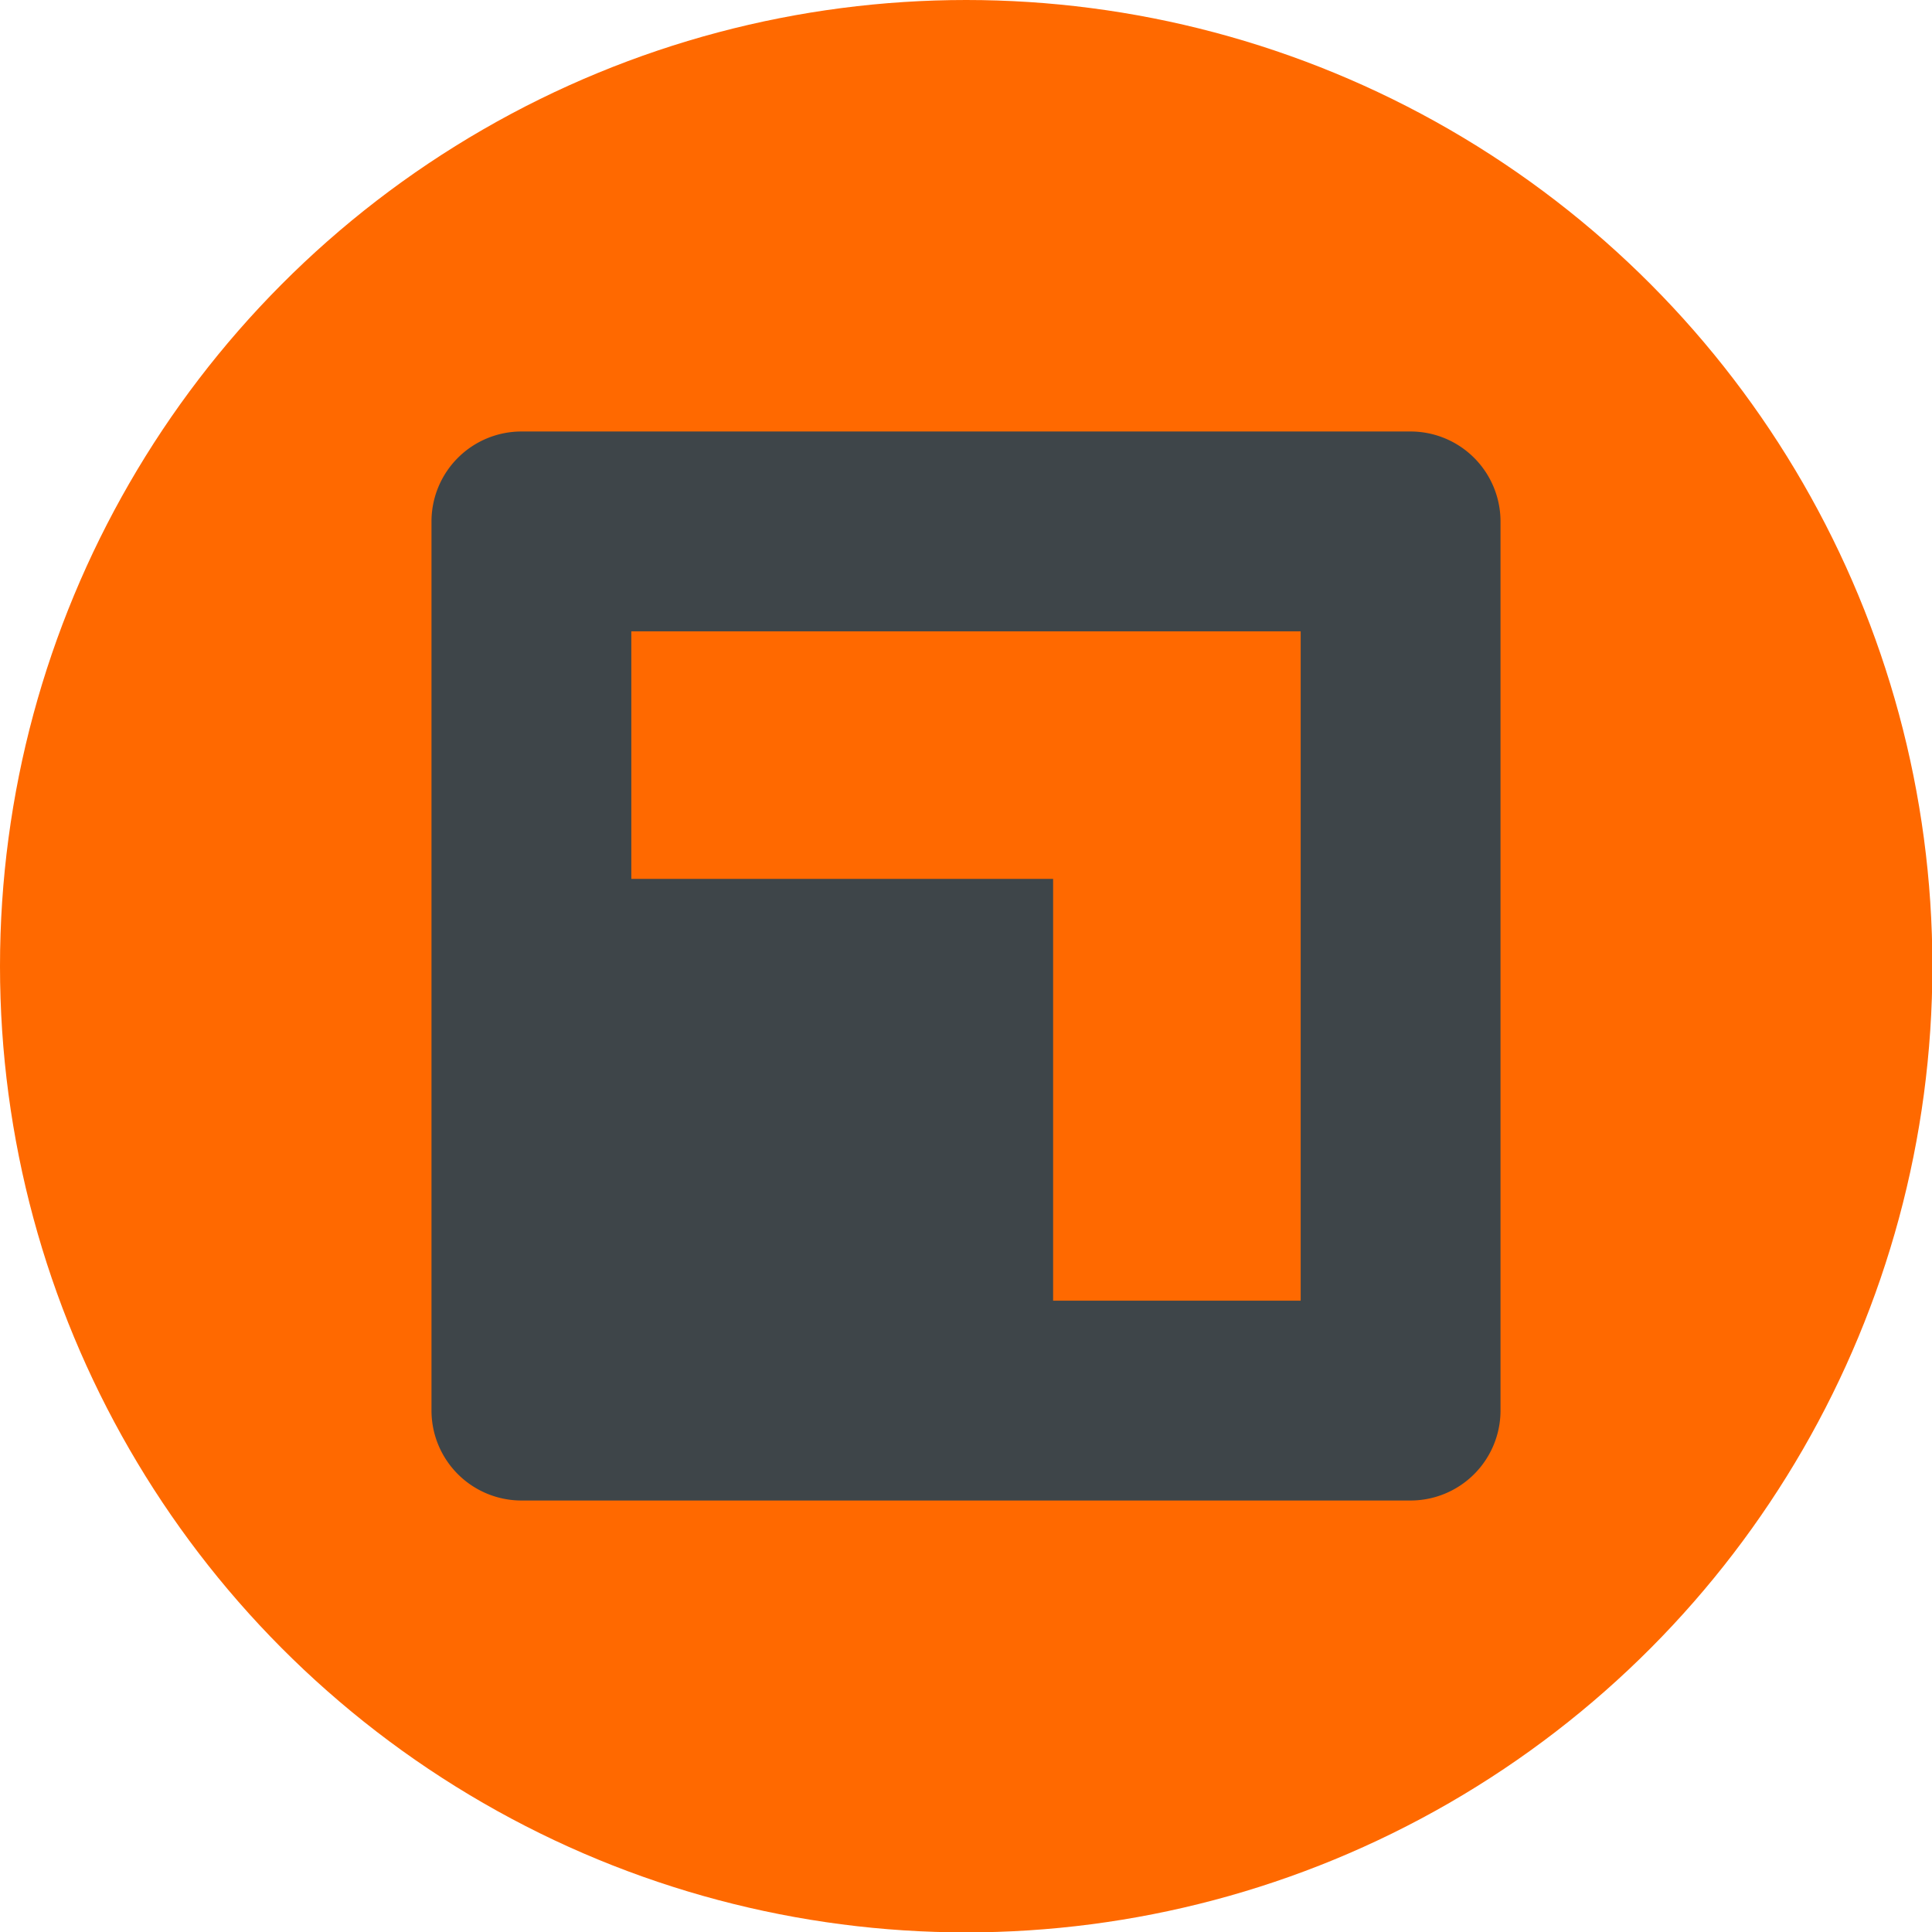 <svg id="Layer_1" data-name="Layer 1" xmlns="http://www.w3.org/2000/svg" viewBox="0 0 49.79 49.79"><defs><style>.cls-1{fill:#ff6900;}.cls-2{fill:#3e4549;}</style></defs><title>2020_0731_CLY_CLX96_ICON</title><circle class="cls-1" cx="24.9" cy="24.9" r="24.9"/><g id="Group_8" data-name="Group 8"><g id="Group_7" data-name="Group 7"><path id="Path_13" data-name="Path 13" class="cls-2" d="M33.52,16.27V33.52H16.27V16.27H33.52M13.44,11.12a2.32,2.32,0,0,0-2.32,2.32V36.35a2.32,2.32,0,0,0,2.32,2.32H36.35a2.32,2.32,0,0,0,2.32-2.32V13.44a2.32,2.32,0,0,0-2.32-2.32Z"/><rect id="Rectangle_4" data-name="Rectangle 4" class="cls-2" x="13.93" y="22.65" width="13.21" height="13.21"/></g></g></svg>
